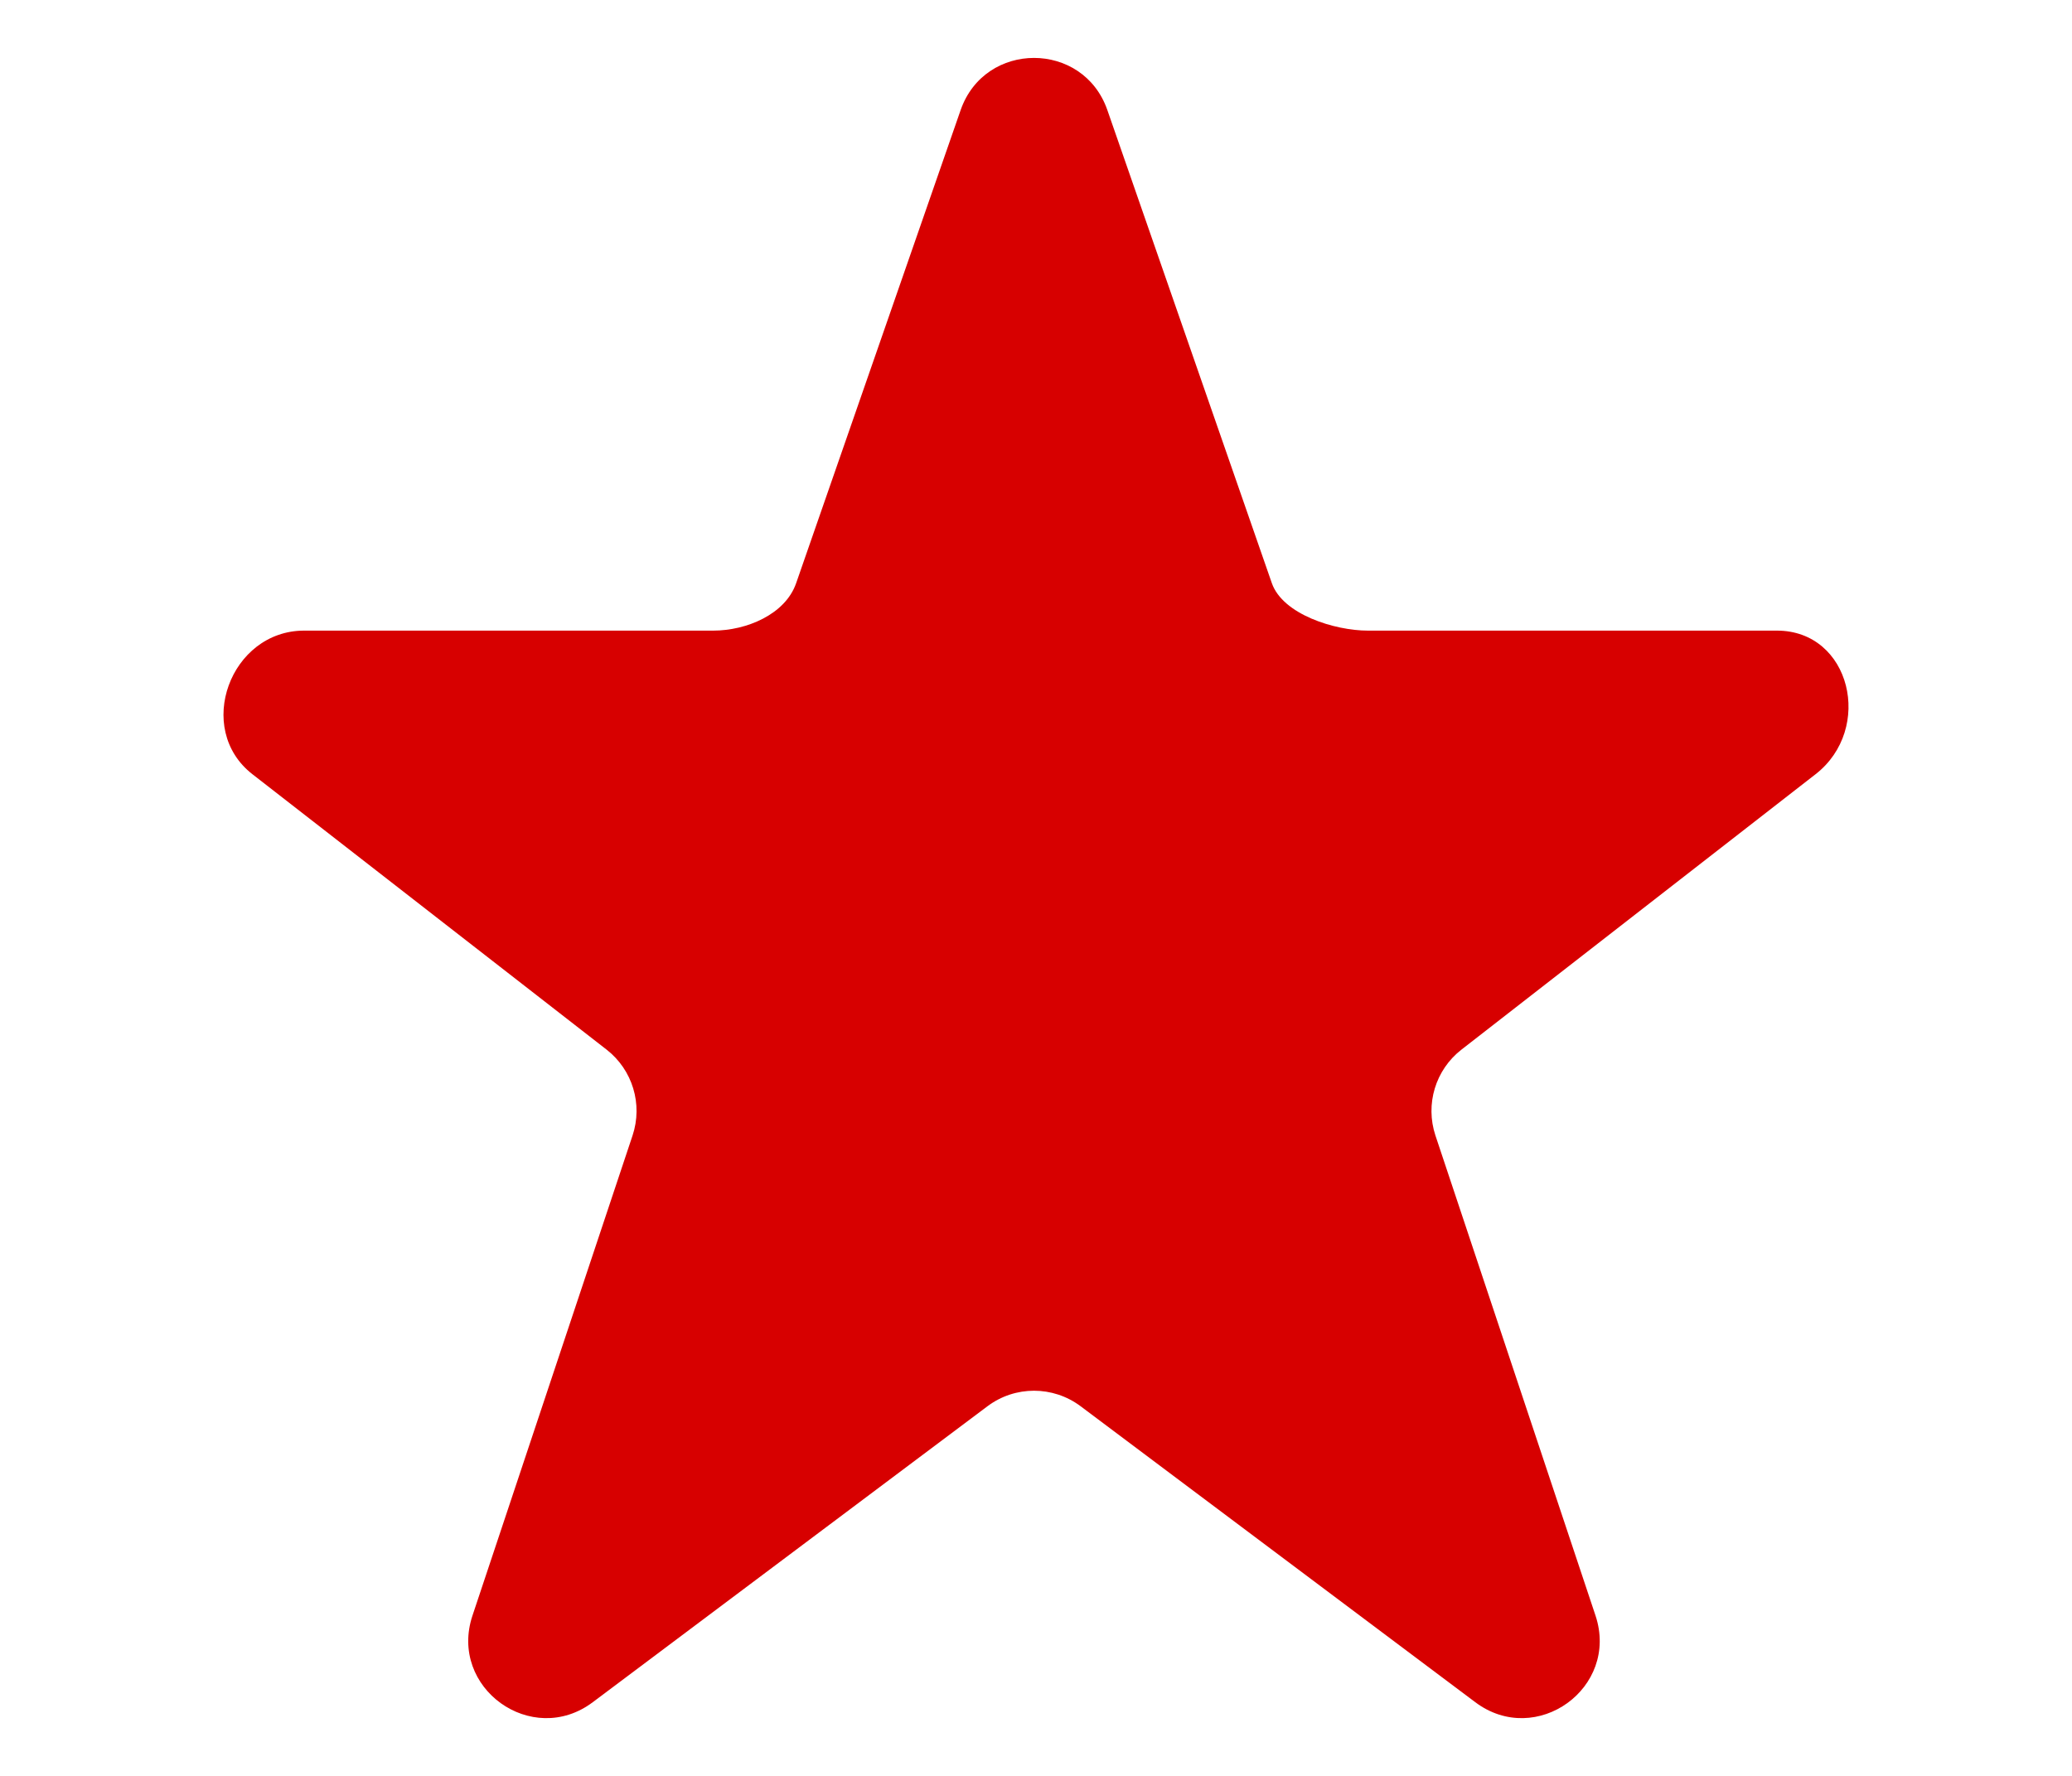<?xml version="1.0" encoding="utf-8"?>
<!-- Generator: Adobe Illustrator 15.0.0, SVG Export Plug-In . SVG Version: 6.00 Build 0)  -->
<!DOCTYPE svg PUBLIC "-//W3C//DTD SVG 1.1//EN" "http://www.w3.org/Graphics/SVG/1.1/DTD/svg11.dtd">
<svg version="1.1" id="图层_1" xmlns="http://www.w3.org/2000/svg" xmlns:xlink="http://www.w3.org/1999/xlink" x="0px" y="0px"
	 width="35px" height="30px" viewBox="0 0 35 30" enable-background="new 0 0 35 30" xml:space="preserve">
<path fill="#D70000" d="M16.68,23.756l-6.668,5c-1.028,0.771-2.438-0.242-2.031-1.464l2.704-8.11c0.176-0.529,0-1.109-0.439-1.451
	l-5.982-4.652c-0.985-0.766-0.375-2.426,0.874-2.426h6.911c0.558,0,1.216-0.273,1.399-0.801l2.779-7.993
	c0.409-1.174,2.07-1.174,2.478,0l2.779,7.993c0.185,0.528,1.063,0.801,1.621,0.801h6.91c1.25,0,1.639,1.66,0.653,2.426l-5.981,4.652
	c-0.44,0.342-0.615,0.922-0.44,1.451l2.704,8.11c0.406,1.222-1.002,2.235-2.03,1.464l-6.667-5
	C17.787,23.406,17.146,23.406,16.68,23.756z"/>
</svg>
